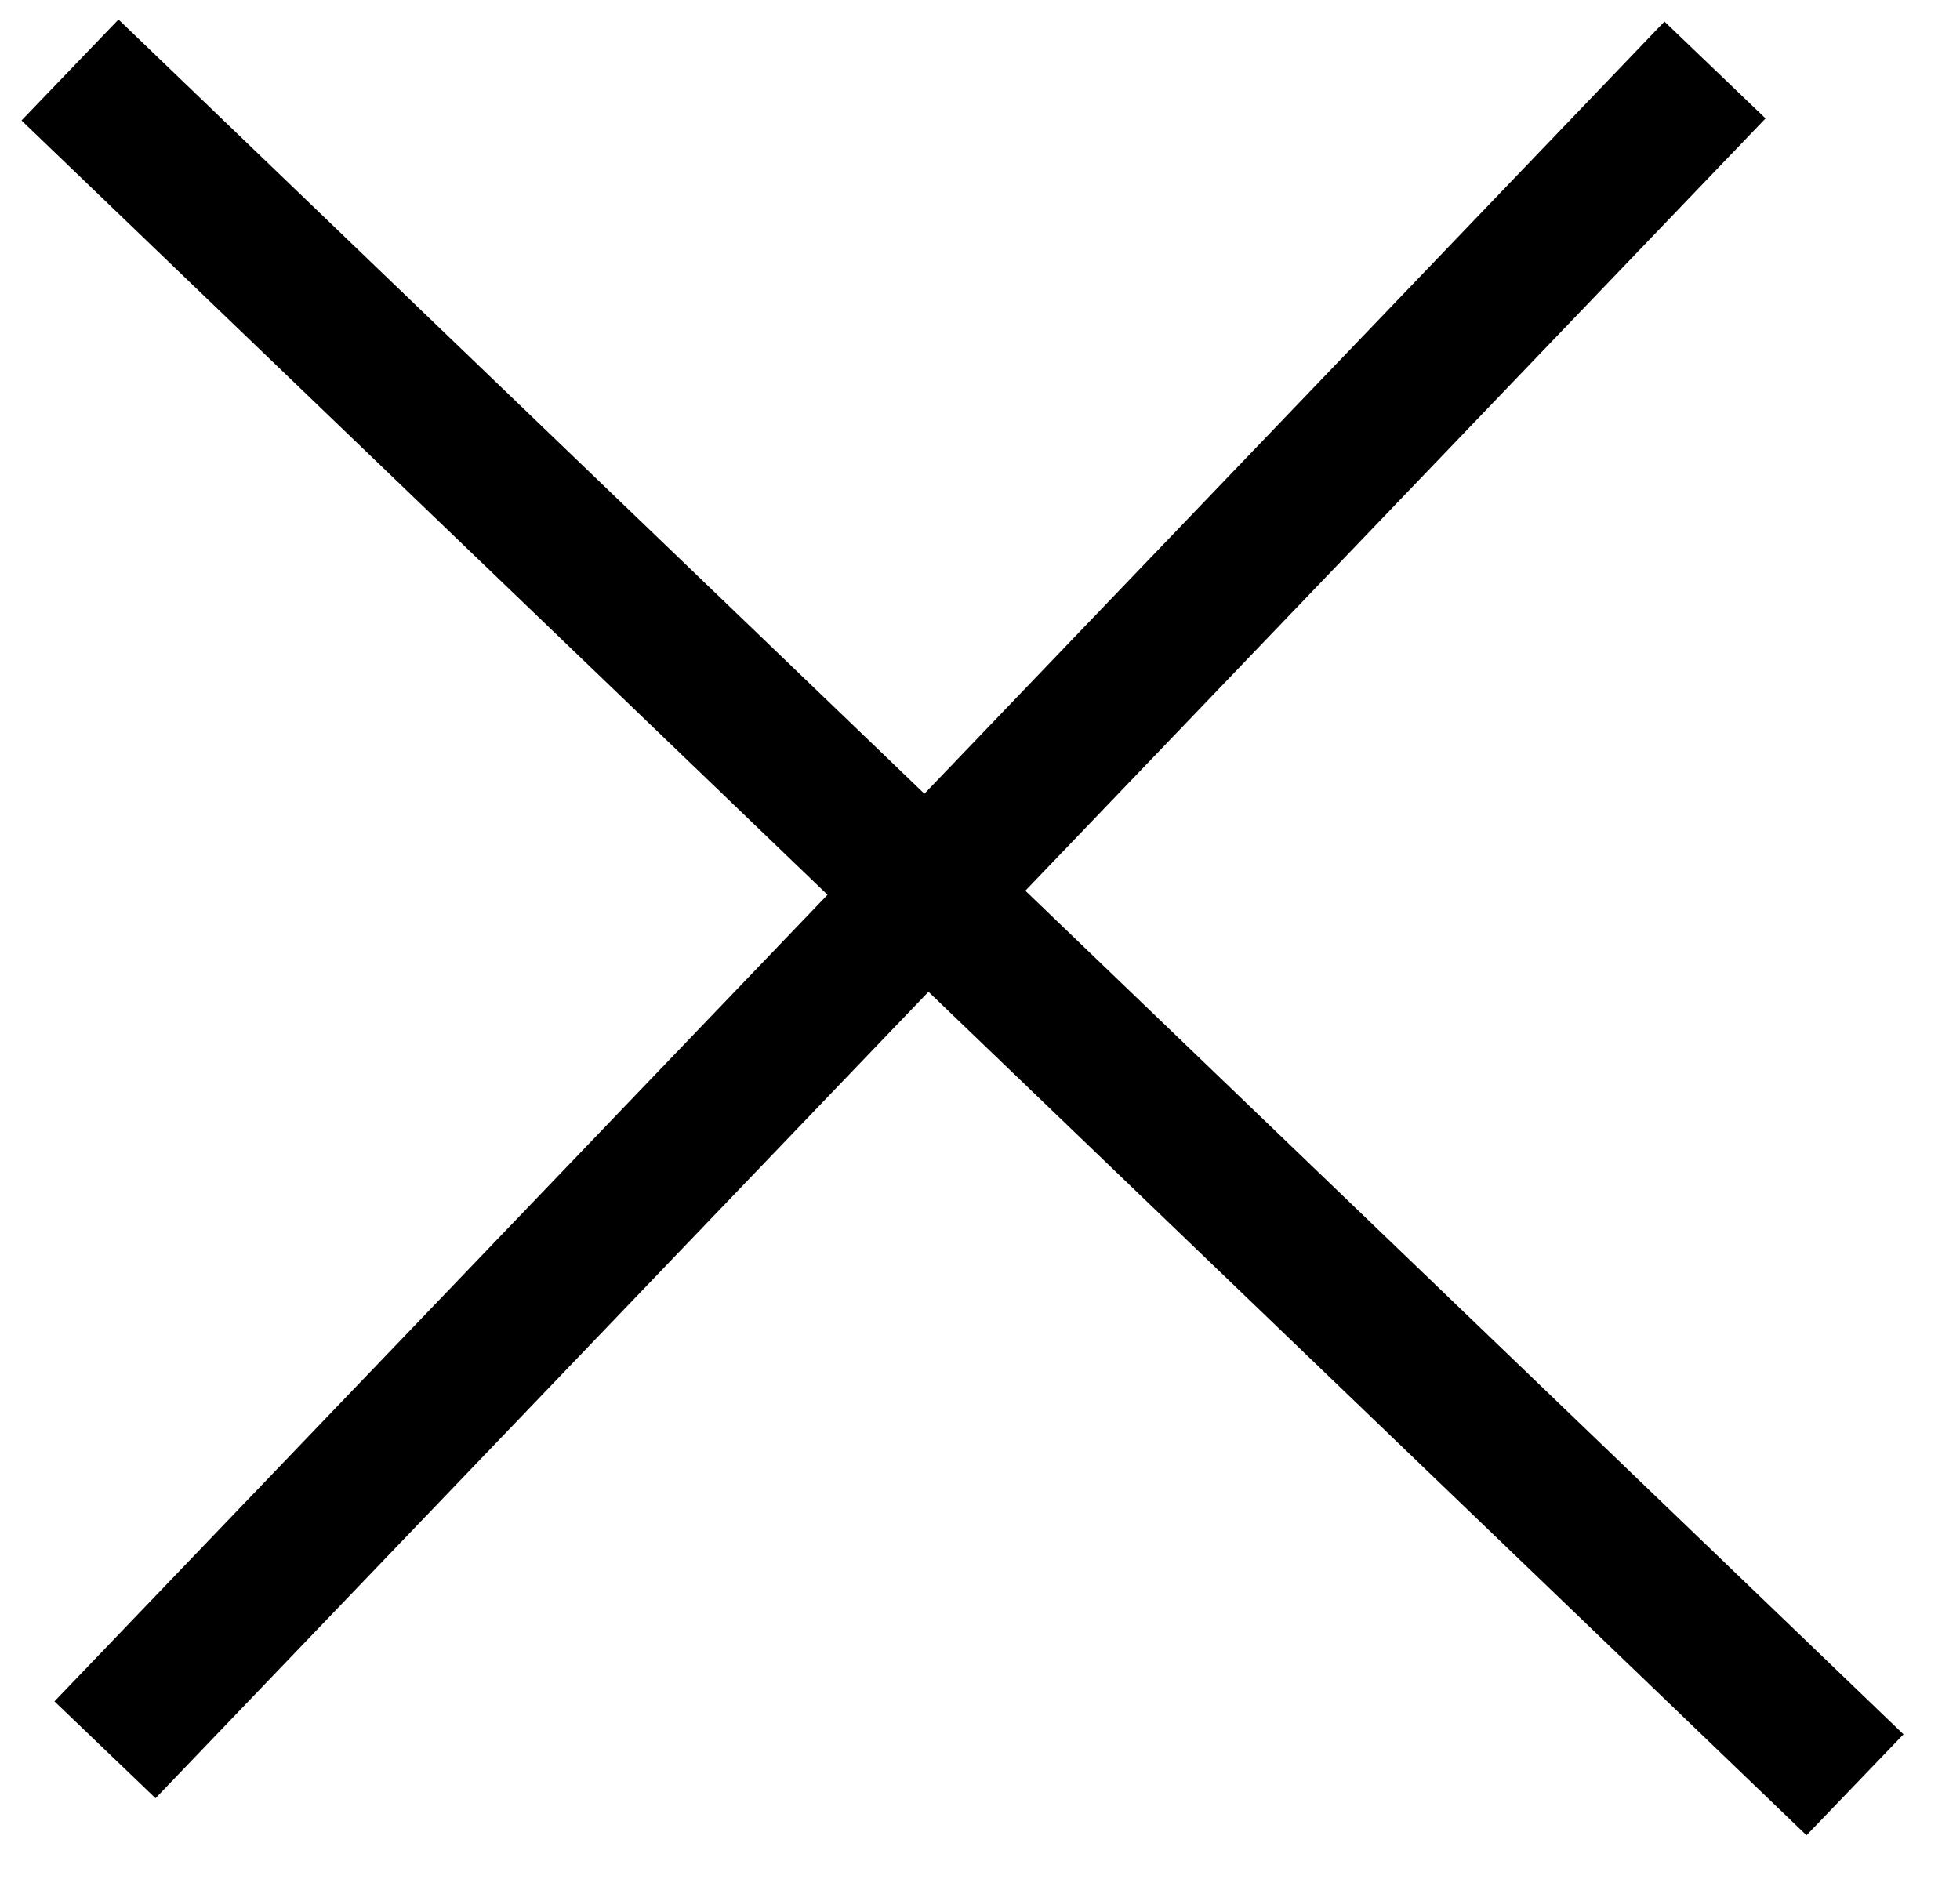 <svg width="28" height="27" viewBox="0 0 28 27" fill="none" xmlns="http://www.w3.org/2000/svg">
<path d="M0 0L25.5 24.5" transform="translate(1 1)" stroke="black" stroke-width="2"/>
<path d="M0 24L23 0" transform="translate(1.5 1)" stroke="black" stroke-width="2"/>
</svg>
